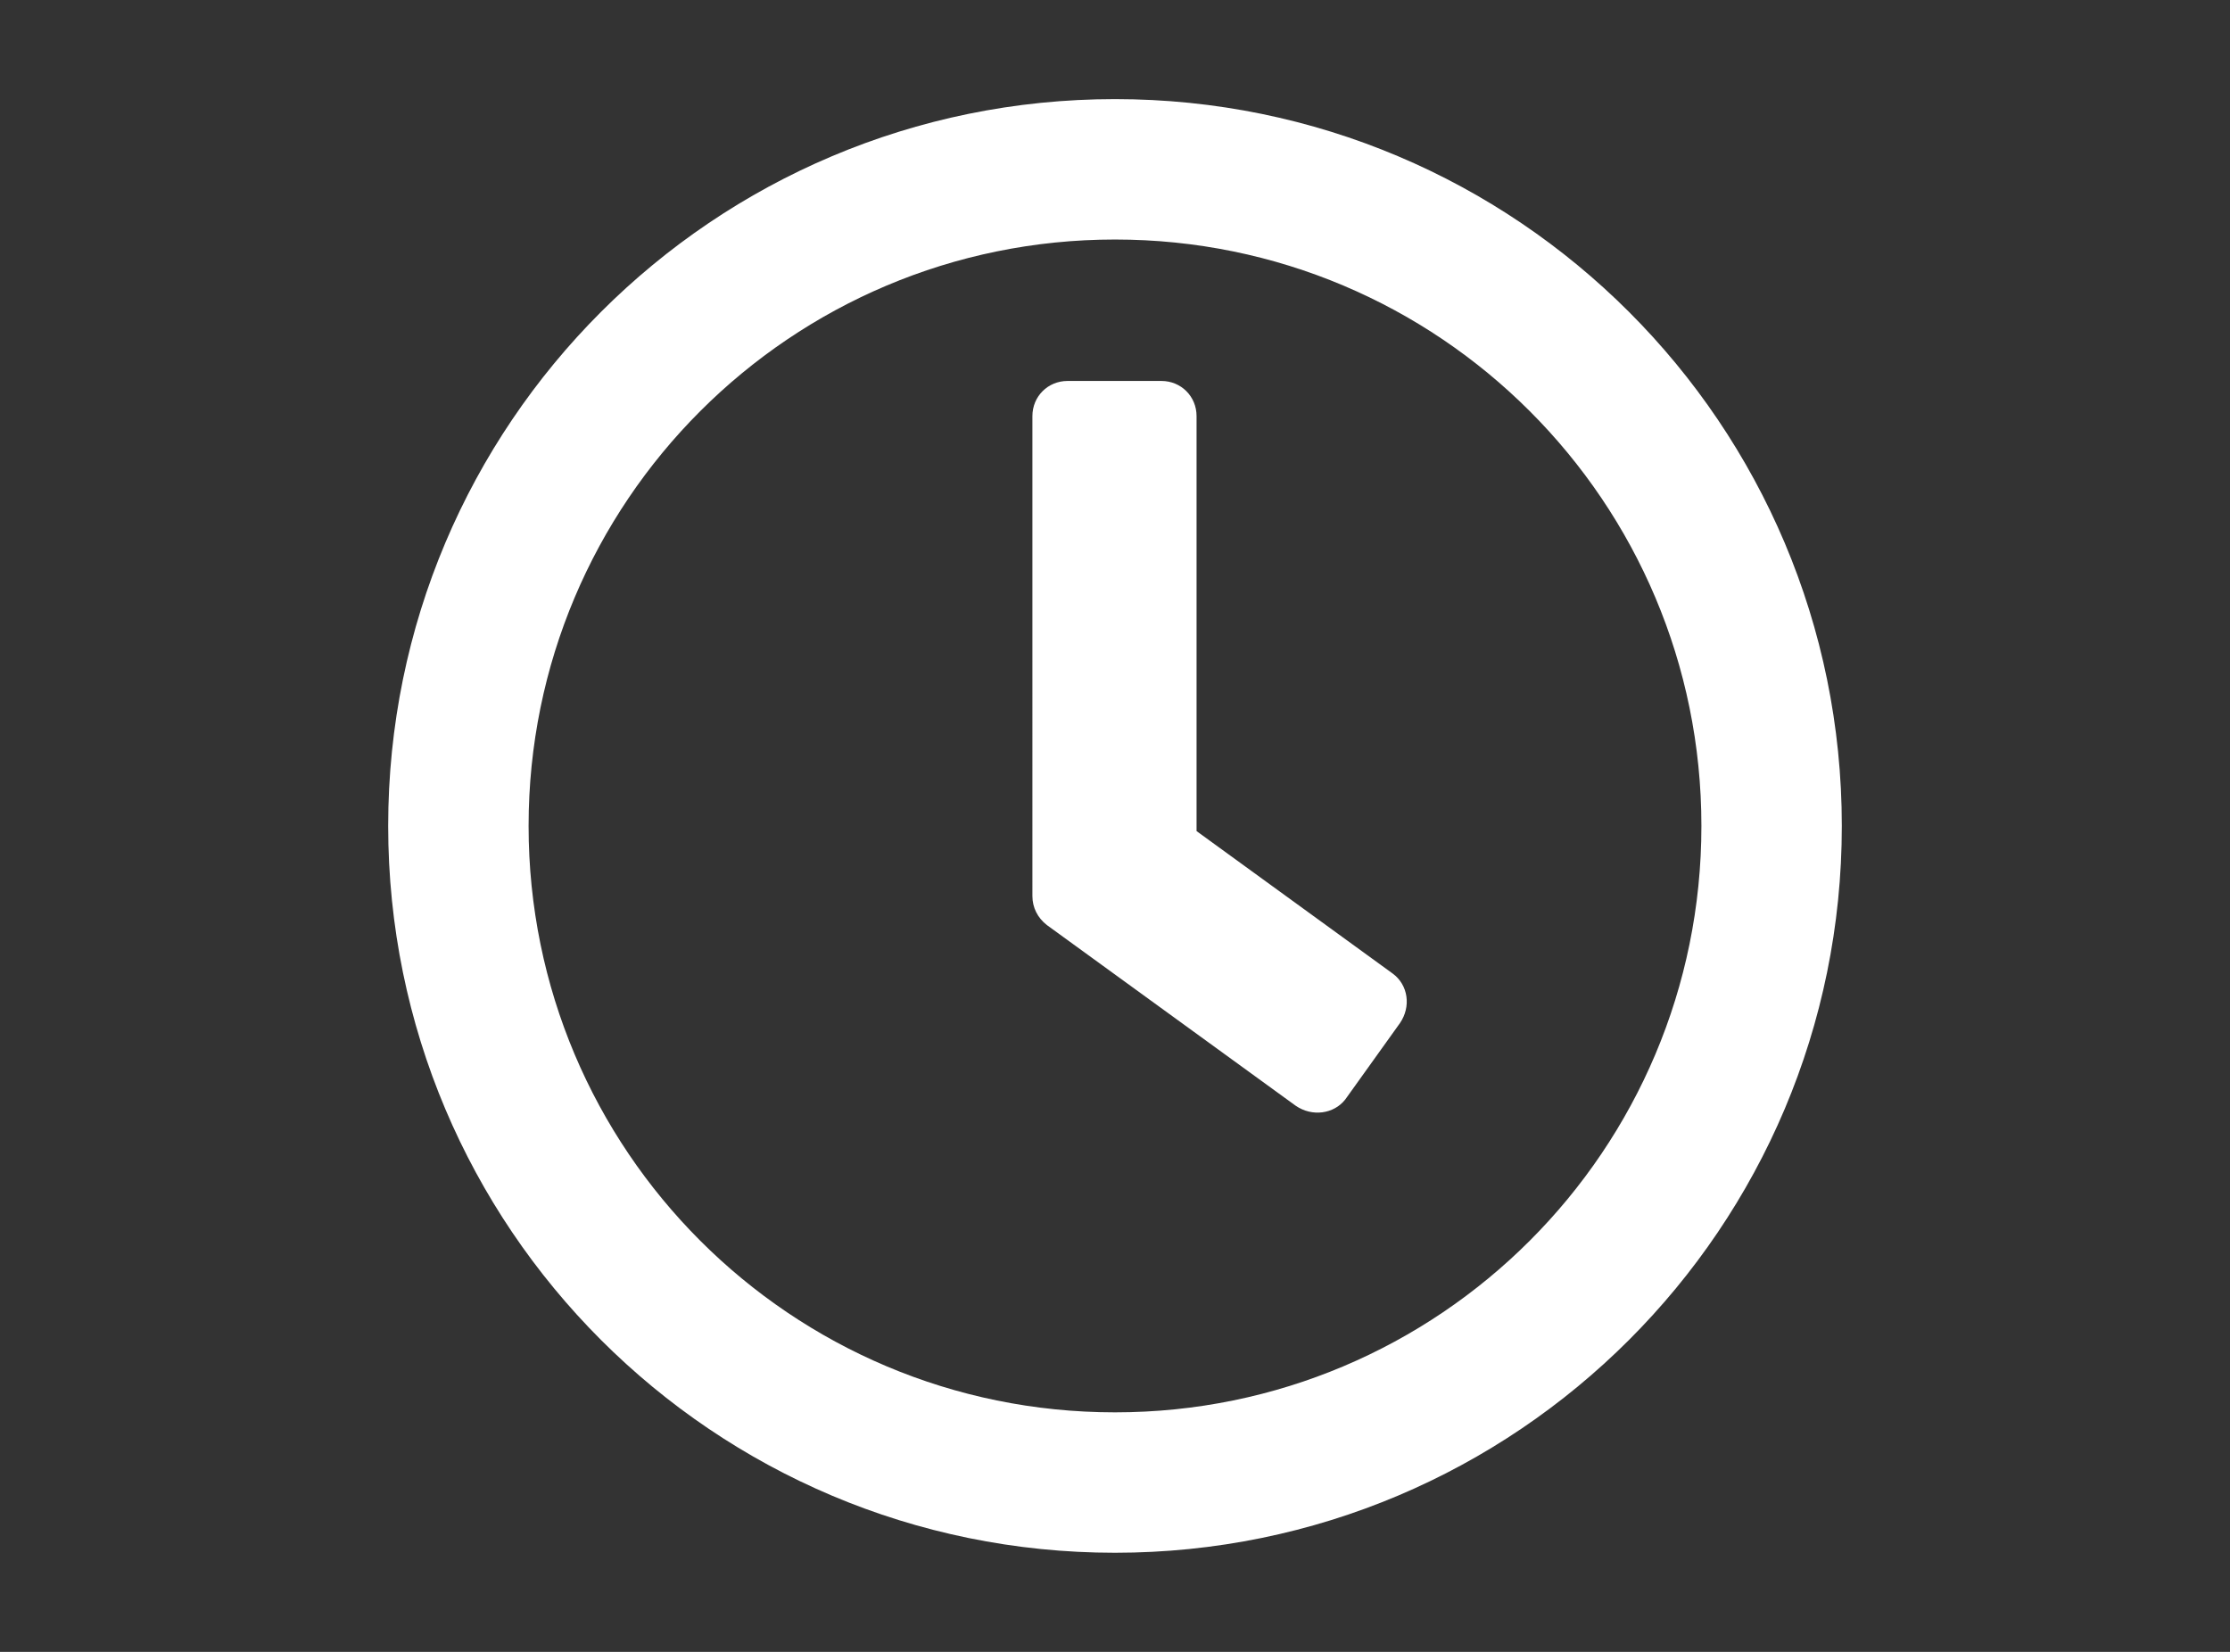 <?xml version="1.0" encoding="utf-8"?>
<!-- Generator: Adobe Illustrator 22.1.0, SVG Export Plug-In . SVG Version: 6.00 Build 0)  -->
<svg version="1.1" id="Layer_1" xmlns="http://www.w3.org/2000/svg" xmlns:xlink="http://www.w3.org/1999/xlink" x="0px" y="0px"
	 width="216px" height="160px" viewBox="0 0 216 160" style="enable-background:new 0 0 216 160;" xml:space="preserve">
<rect x="0" y="0" width="216" height="160" fill="#333333" stroke="none"/>
<style type="text/css">
	.st0{fill:#FFFFFF;}
</style>
<g>
	<path class="st0" d="M108,9.6C69.1,9.6,37.6,41.1,37.6,80s31.5,70.4,70.4,70.4s70.4-31.5,70.4-70.4S146.9,9.6,108,9.6z M108,136.8
		c-31.4,0-56.8-25.4-56.8-56.8S76.6,23.2,108,23.2s56.8,25.4,56.8,56.8S139.4,136.8,108,136.8z M125.5,107.1l-24.1-17.5
		c-0.9-0.7-1.4-1.7-1.4-2.8V40.3c0-1.9,1.5-3.4,3.4-3.4h9.1c1.9,0,3.4,1.5,3.4,3.4v40.2l19,13.8c1.5,1.1,1.8,3.2,0.7,4.8l-5.3,7.4
		C129.2,107.9,127.1,108.2,125.5,107.1L125.5,107.1z"/>
</g>
</svg>
